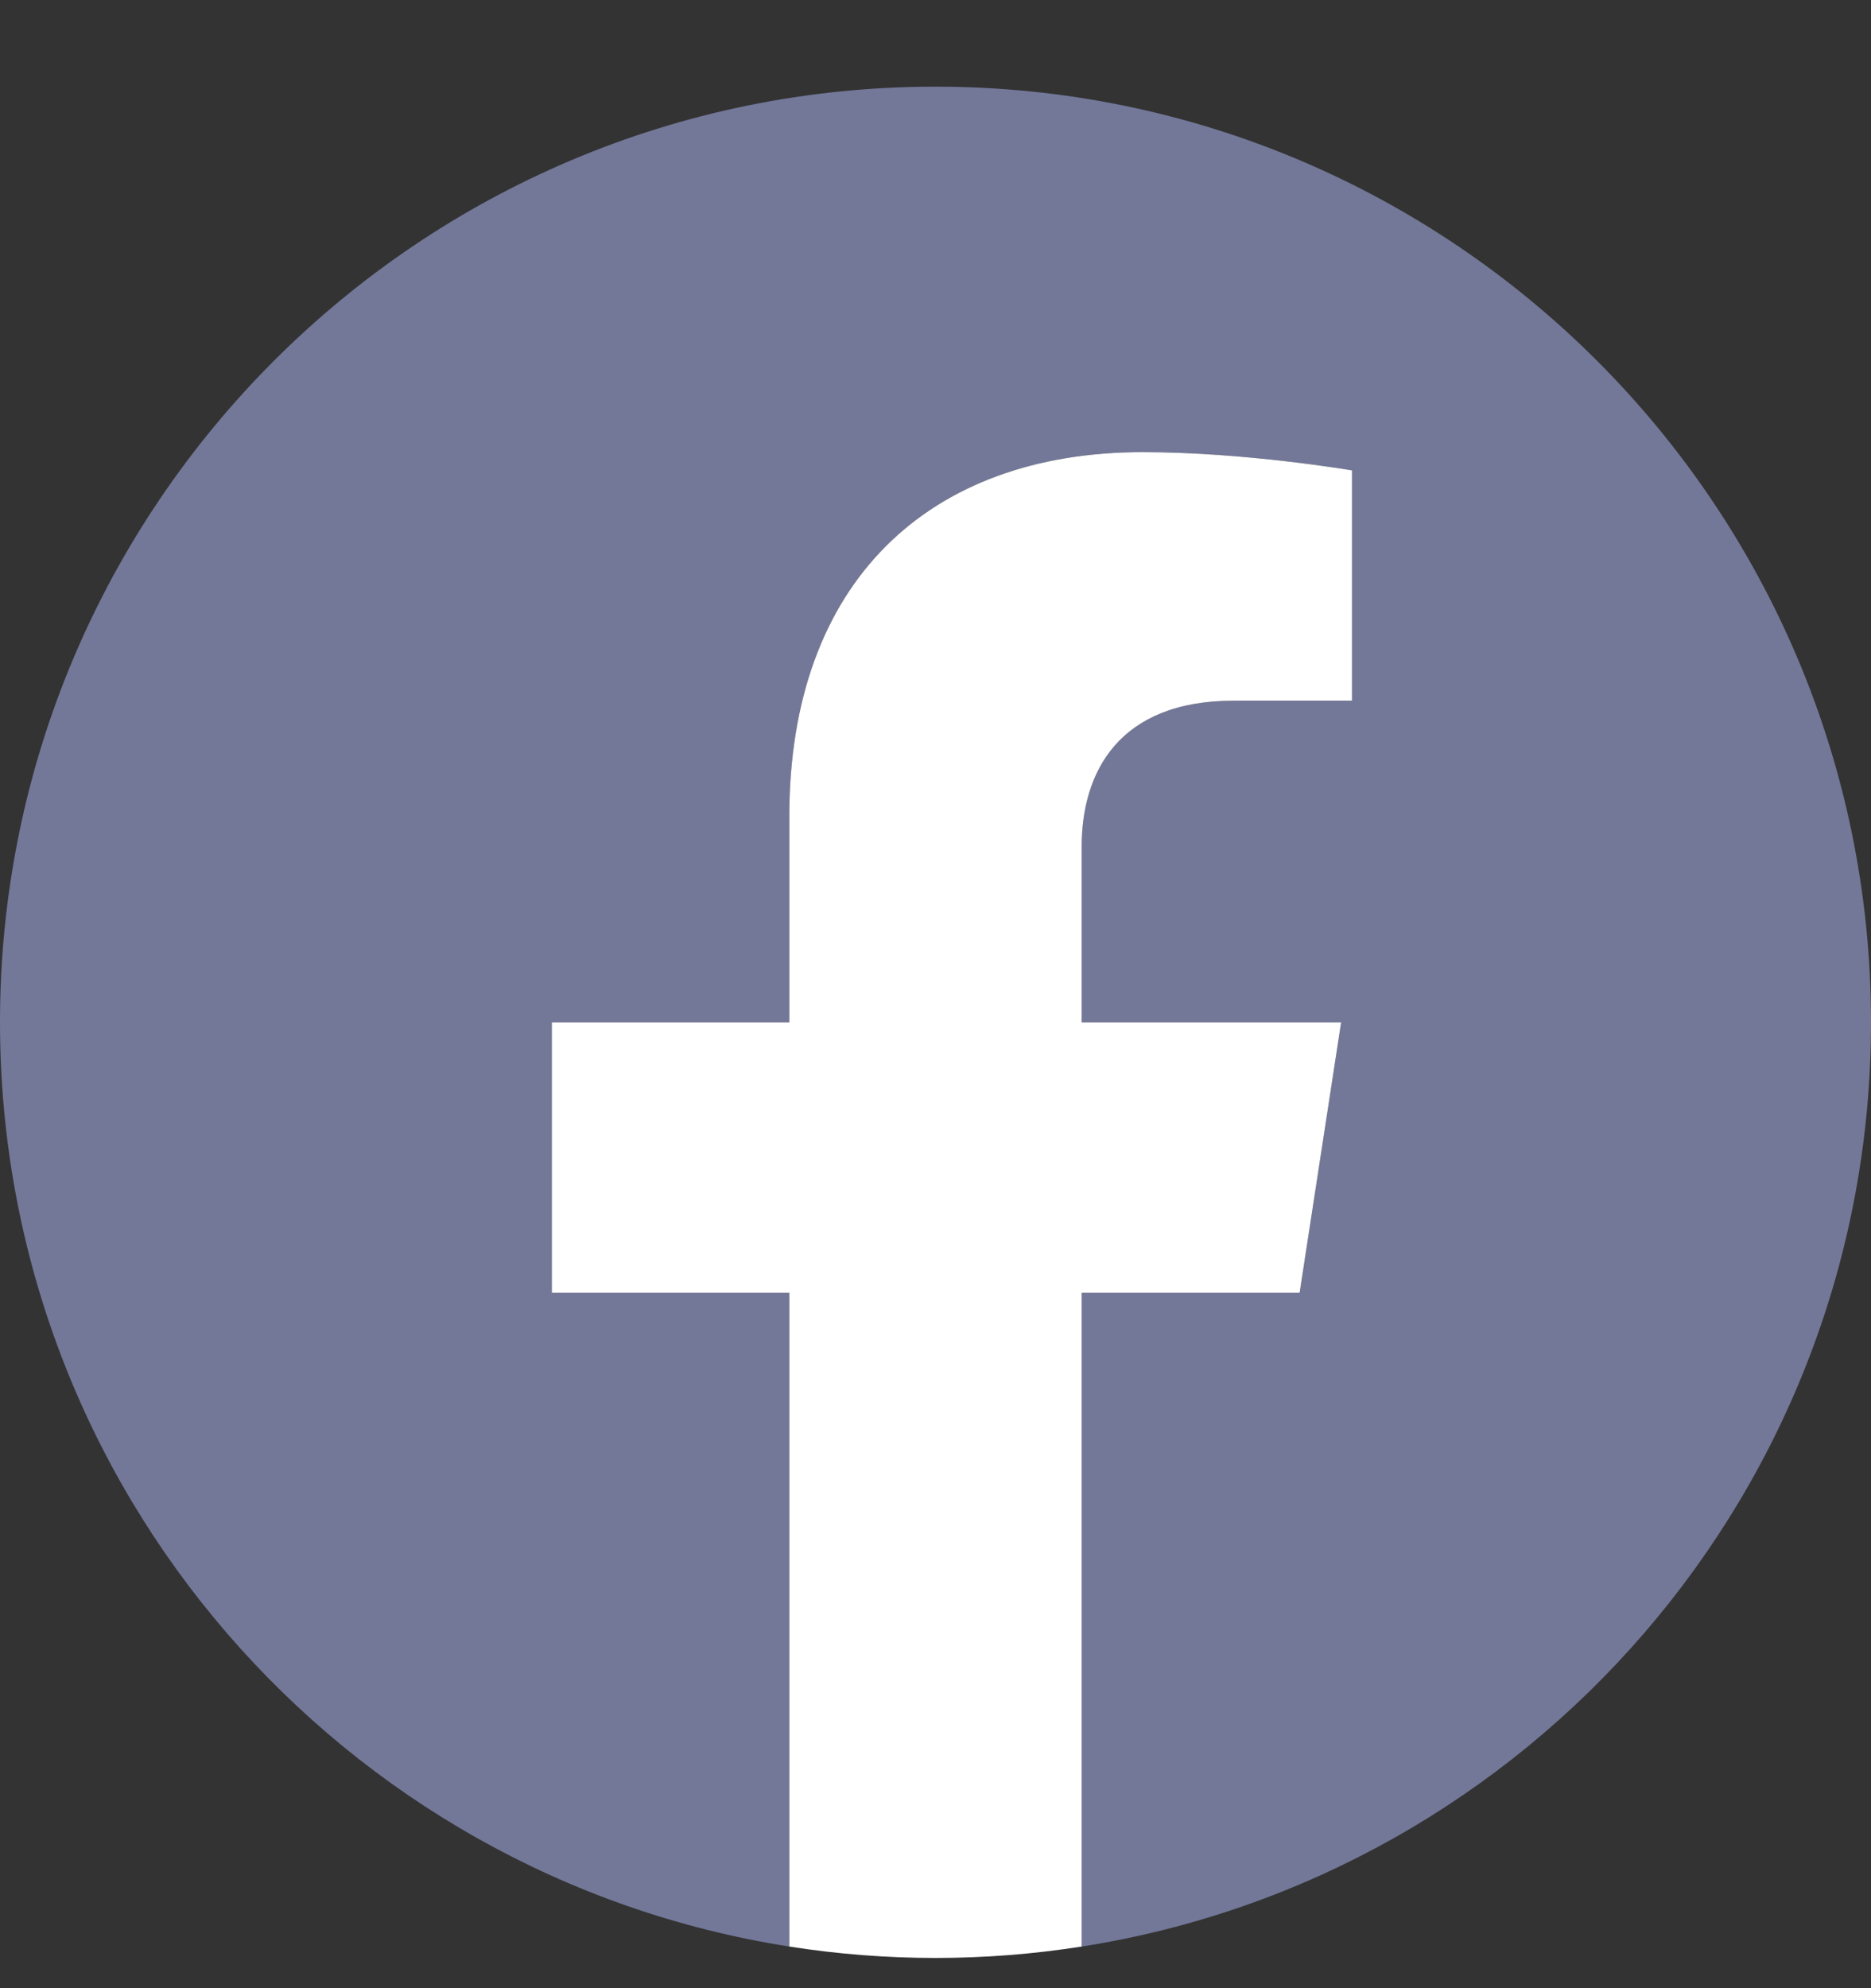 <svg width="16" height="17" viewBox="0 0 16 17" fill="none" xmlns="http://www.w3.org/2000/svg">
<rect x="0" y="0" width="16" height="17" fill="#333333" stroke="none"/>
<g clip-path="url(#clip0_205_44386)">
<path d="M16 8.741C16 4.323 12.418 0.741 8 0.741C3.582 0.741 0 4.323 0 8.741C0 12.734 2.925 16.044 6.75 16.644V11.054H4.719V8.741H6.75V6.979C6.75 4.974 7.944 3.866 9.772 3.866C10.647 3.866 11.562 4.022 11.562 4.022V5.991H10.554C9.56 5.991 9.25 6.608 9.25 7.241V8.741H11.469L11.114 11.054H9.25V16.644C13.075 16.044 16 12.734 16 8.741Z" fill="#737899"/>
<path d="M11.114 11.054L11.469 8.741H9.25V7.241C9.25 6.609 9.56 5.991 10.554 5.991H11.562V4.022C11.562 4.022 10.647 3.866 9.772 3.866C7.944 3.866 6.75 4.974 6.75 6.979V8.741H4.719V11.054H6.75V16.644C7.578 16.774 8.422 16.774 9.25 16.644V11.054H11.114Z" fill="white"/>
</g>
<defs>
<clipPath id="clip0_205_44386">
<rect width="16" height="16" fill="white" transform="translate(0 0.741)"/>
</clipPath>
</defs>
</svg>
